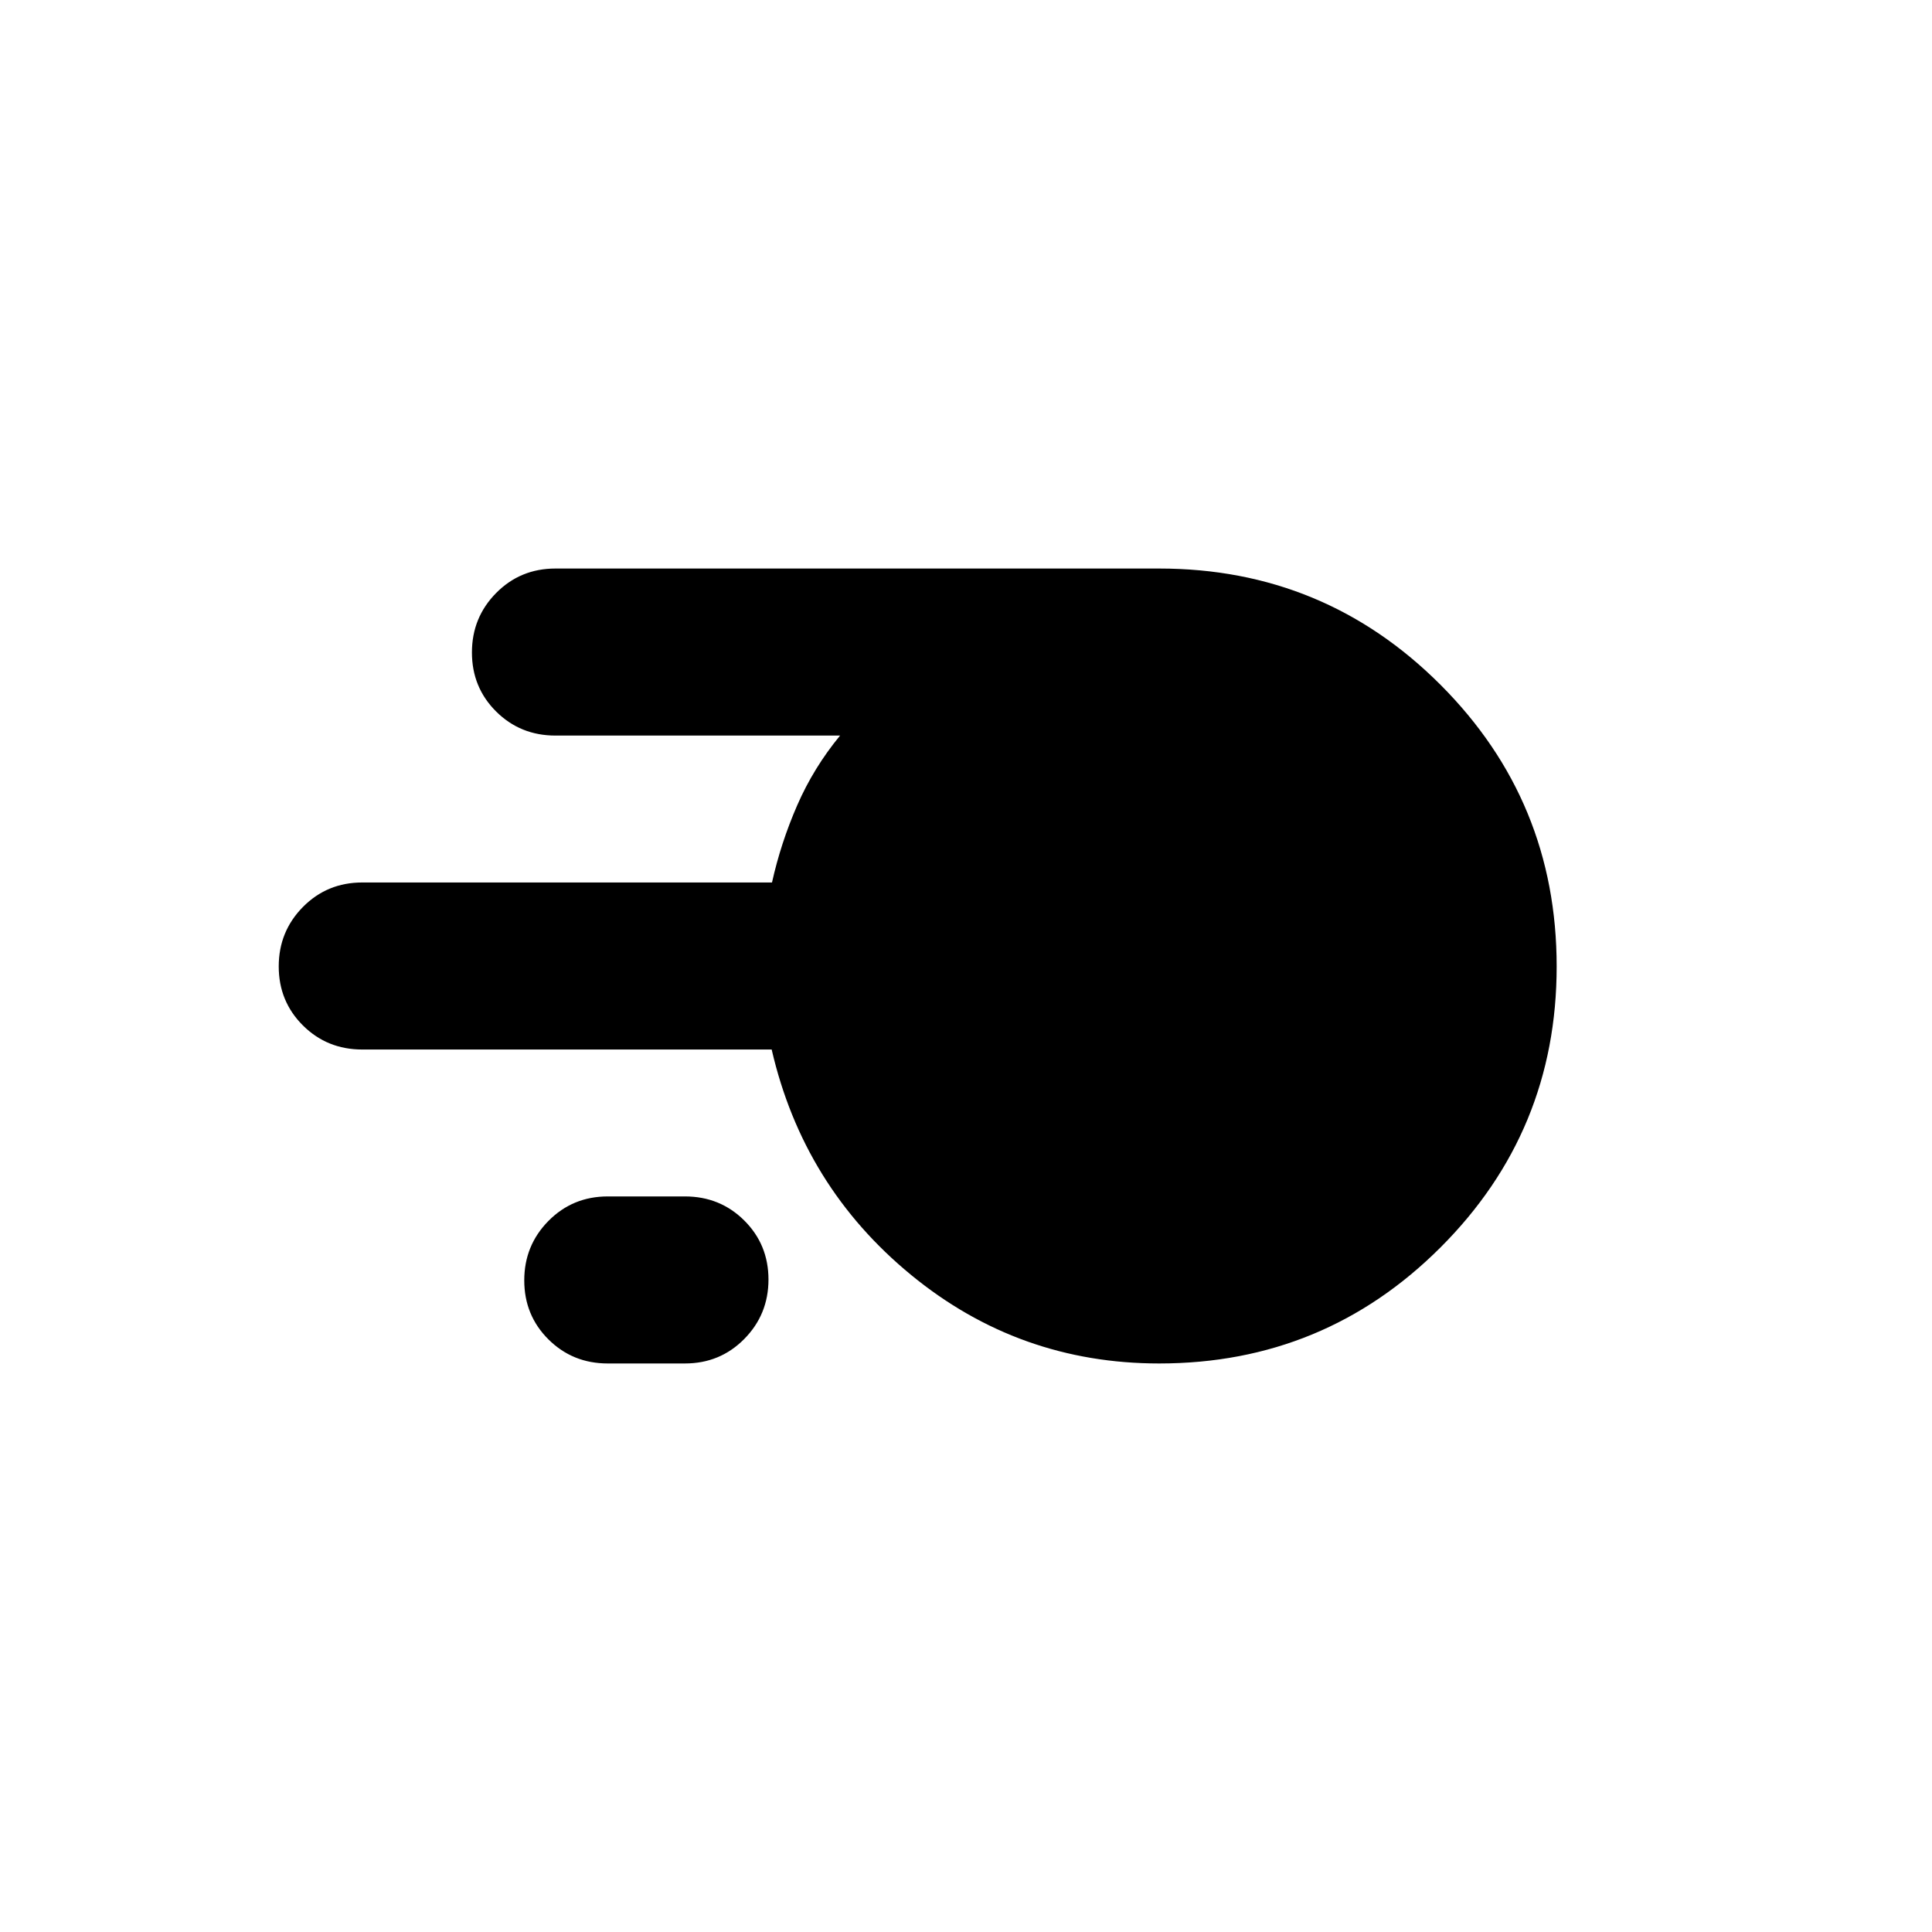 <svg xmlns="http://www.w3.org/2000/svg" height="20" viewBox="0 -960 960 960" width="20"><path d="M576-282.5q-69.72 0-123.29-44-53.58-44-69.27-112H180q-17.45 0-29.48-11.96-12.02-11.97-12.02-29.33t12.02-29.54Q162.55-521.5 180-521.5h203.6q4.38-19.65 12.51-38.31 8.12-18.65 21.32-34.69H276q-17.45 0-29.48-11.96-12.02-11.97-12.02-29.33t12.02-29.54Q258.55-677.5 276-677.5h300q82.07 0 139.79 57.78 57.71 57.78 57.71 139.95 0 81.92-57.71 139.6Q658.07-282.5 576-282.5Zm-274 0q-17.45 0-29.48-11.96-12.02-11.97-12.02-29.33t12.02-29.54Q284.55-365.5 302-365.5h38.35q17.45 0 29.47 11.96 12.03 11.97 12.03 29.33t-12.03 29.54q-12.02 12.17-29.47 12.17H302Z"/></svg>